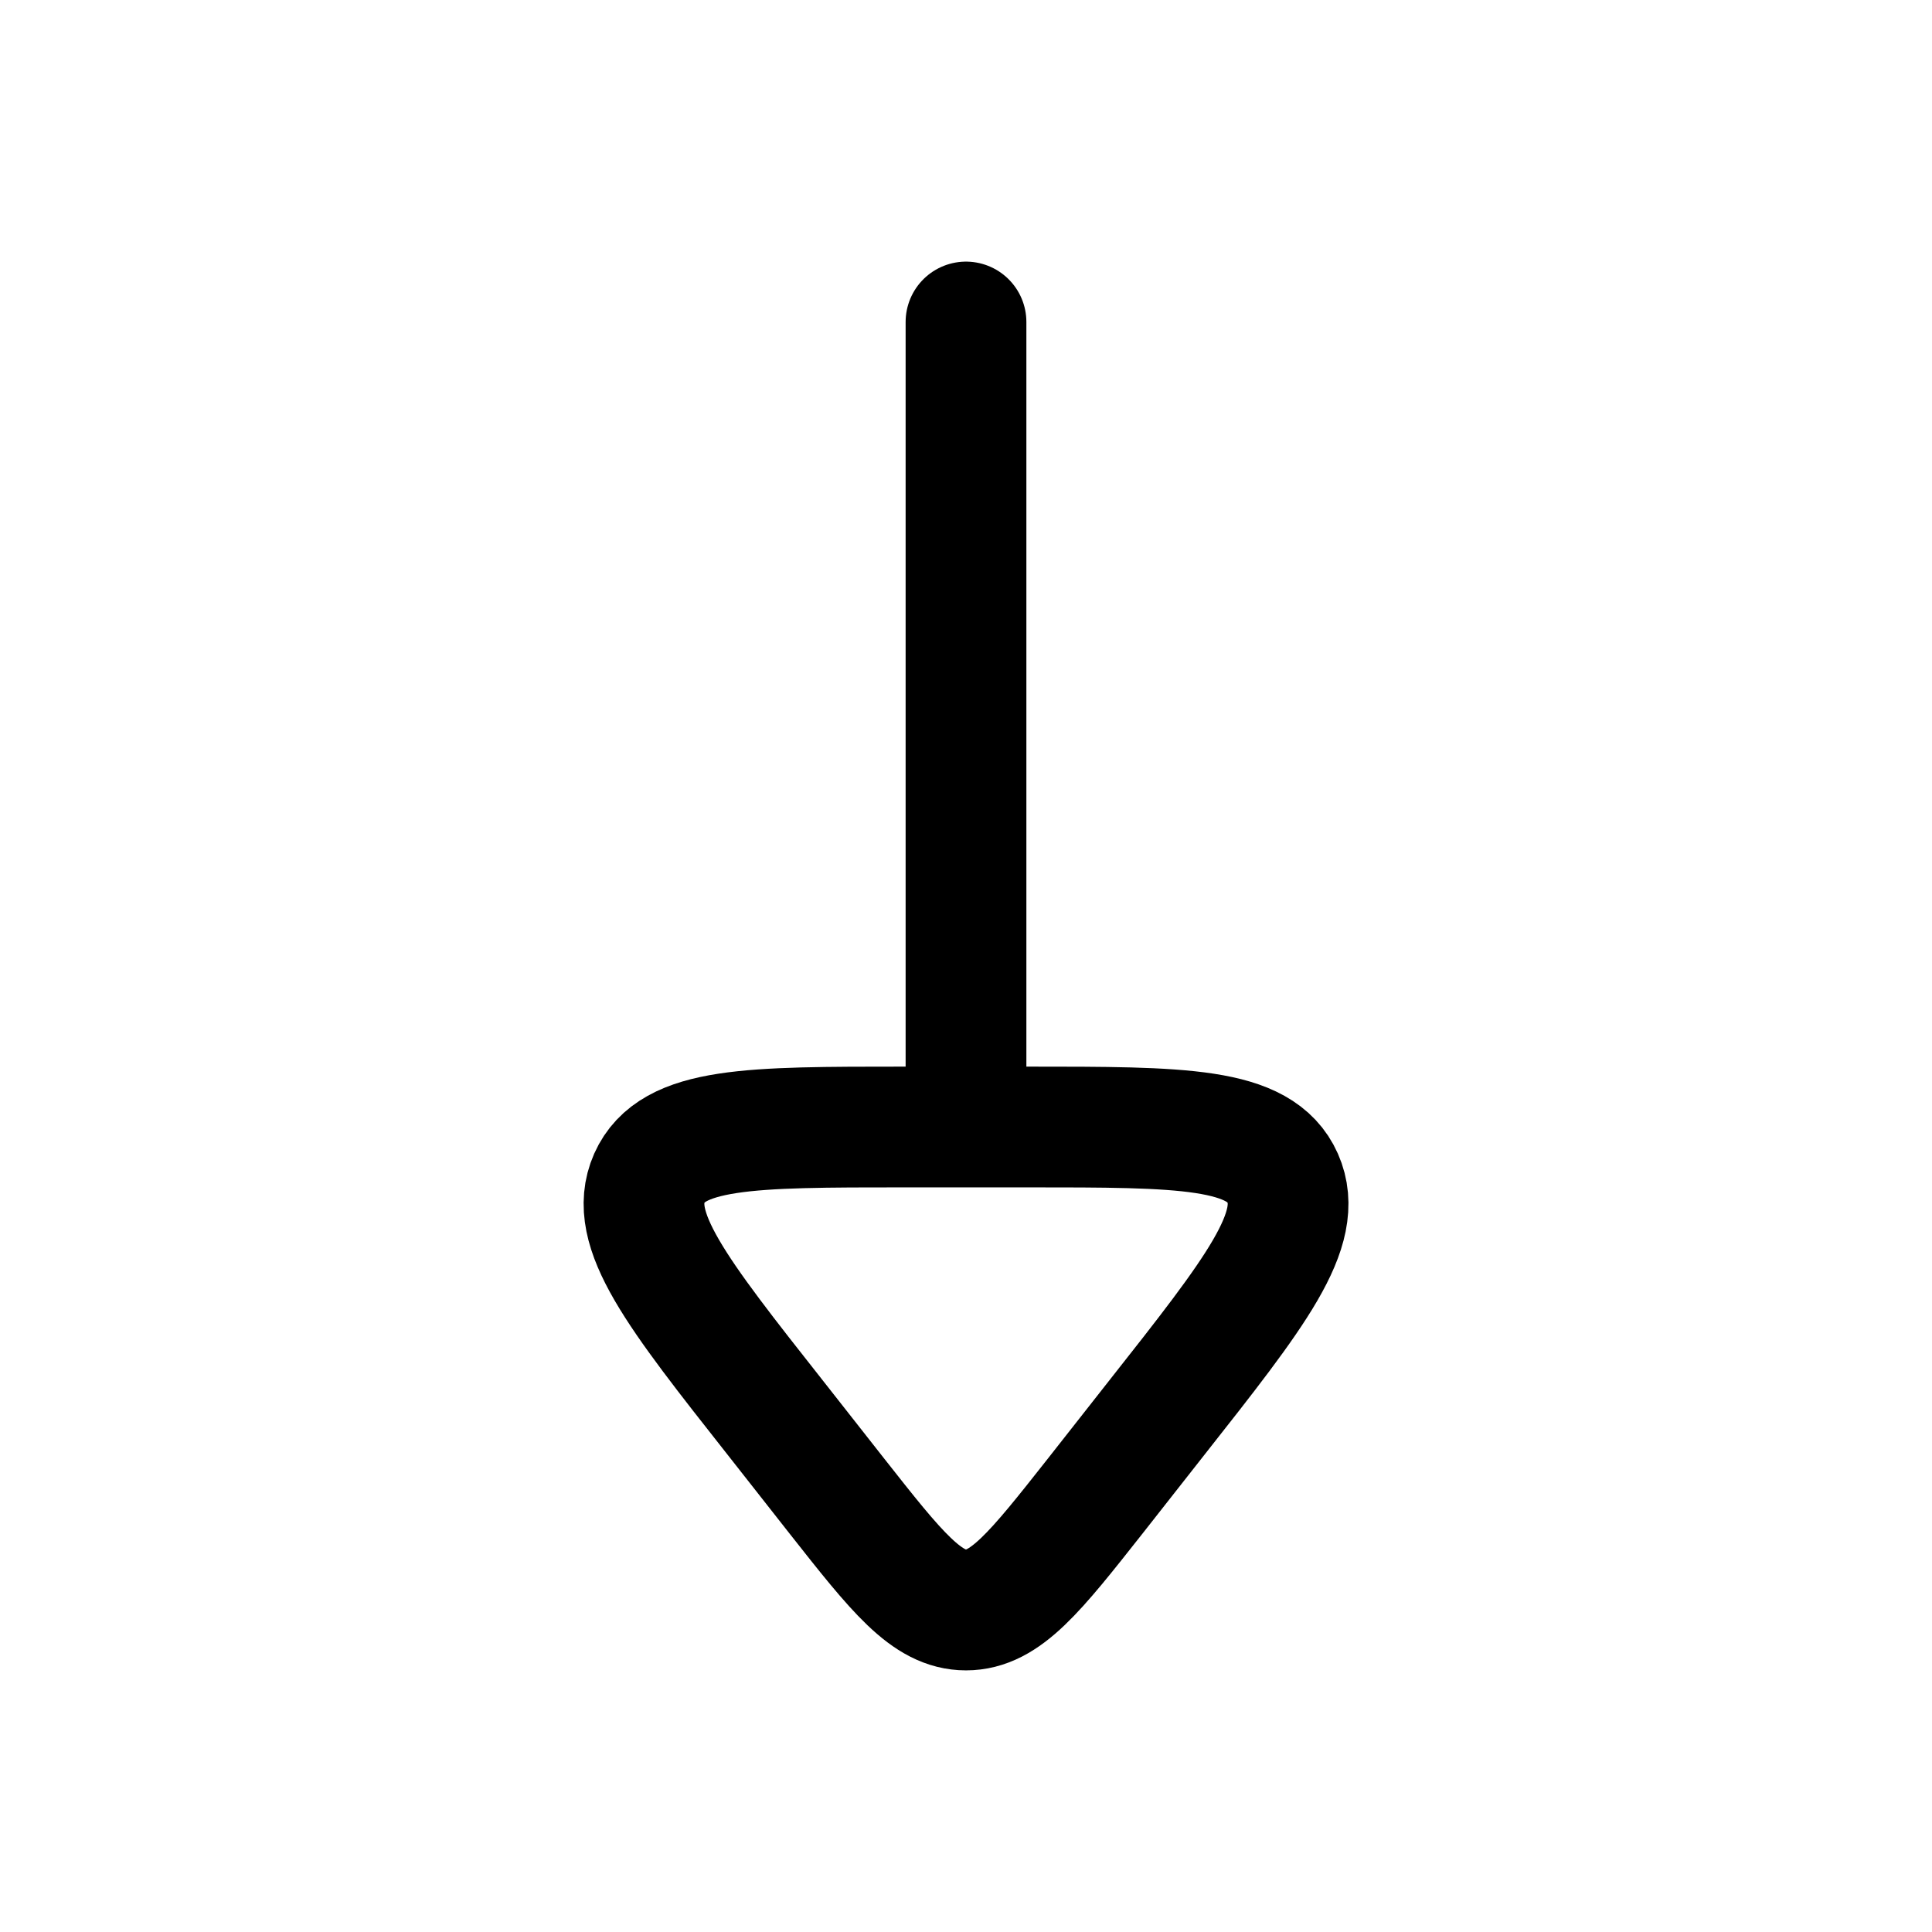 <svg xmlns="http://www.w3.org/2000/svg" width="3em" height="3em" viewBox="0 0 24 24"><path fill="none" stroke="currentColor" stroke-linecap="round" stroke-linejoin="round" stroke-width="1.5" d="m10.397 18.586l-.76-.967c-1.234-1.565-1.851-2.348-1.57-2.984C8.35 14 9.312 14 11.24 14h1.522c1.927 0 2.89 0 3.172.635c.281.636-.336 1.419-1.57 2.984l-.76.967C12.86 19.529 12.489 20 12 20s-.86-.471-1.603-1.414M12 14V4" color="currentColor"/></svg>